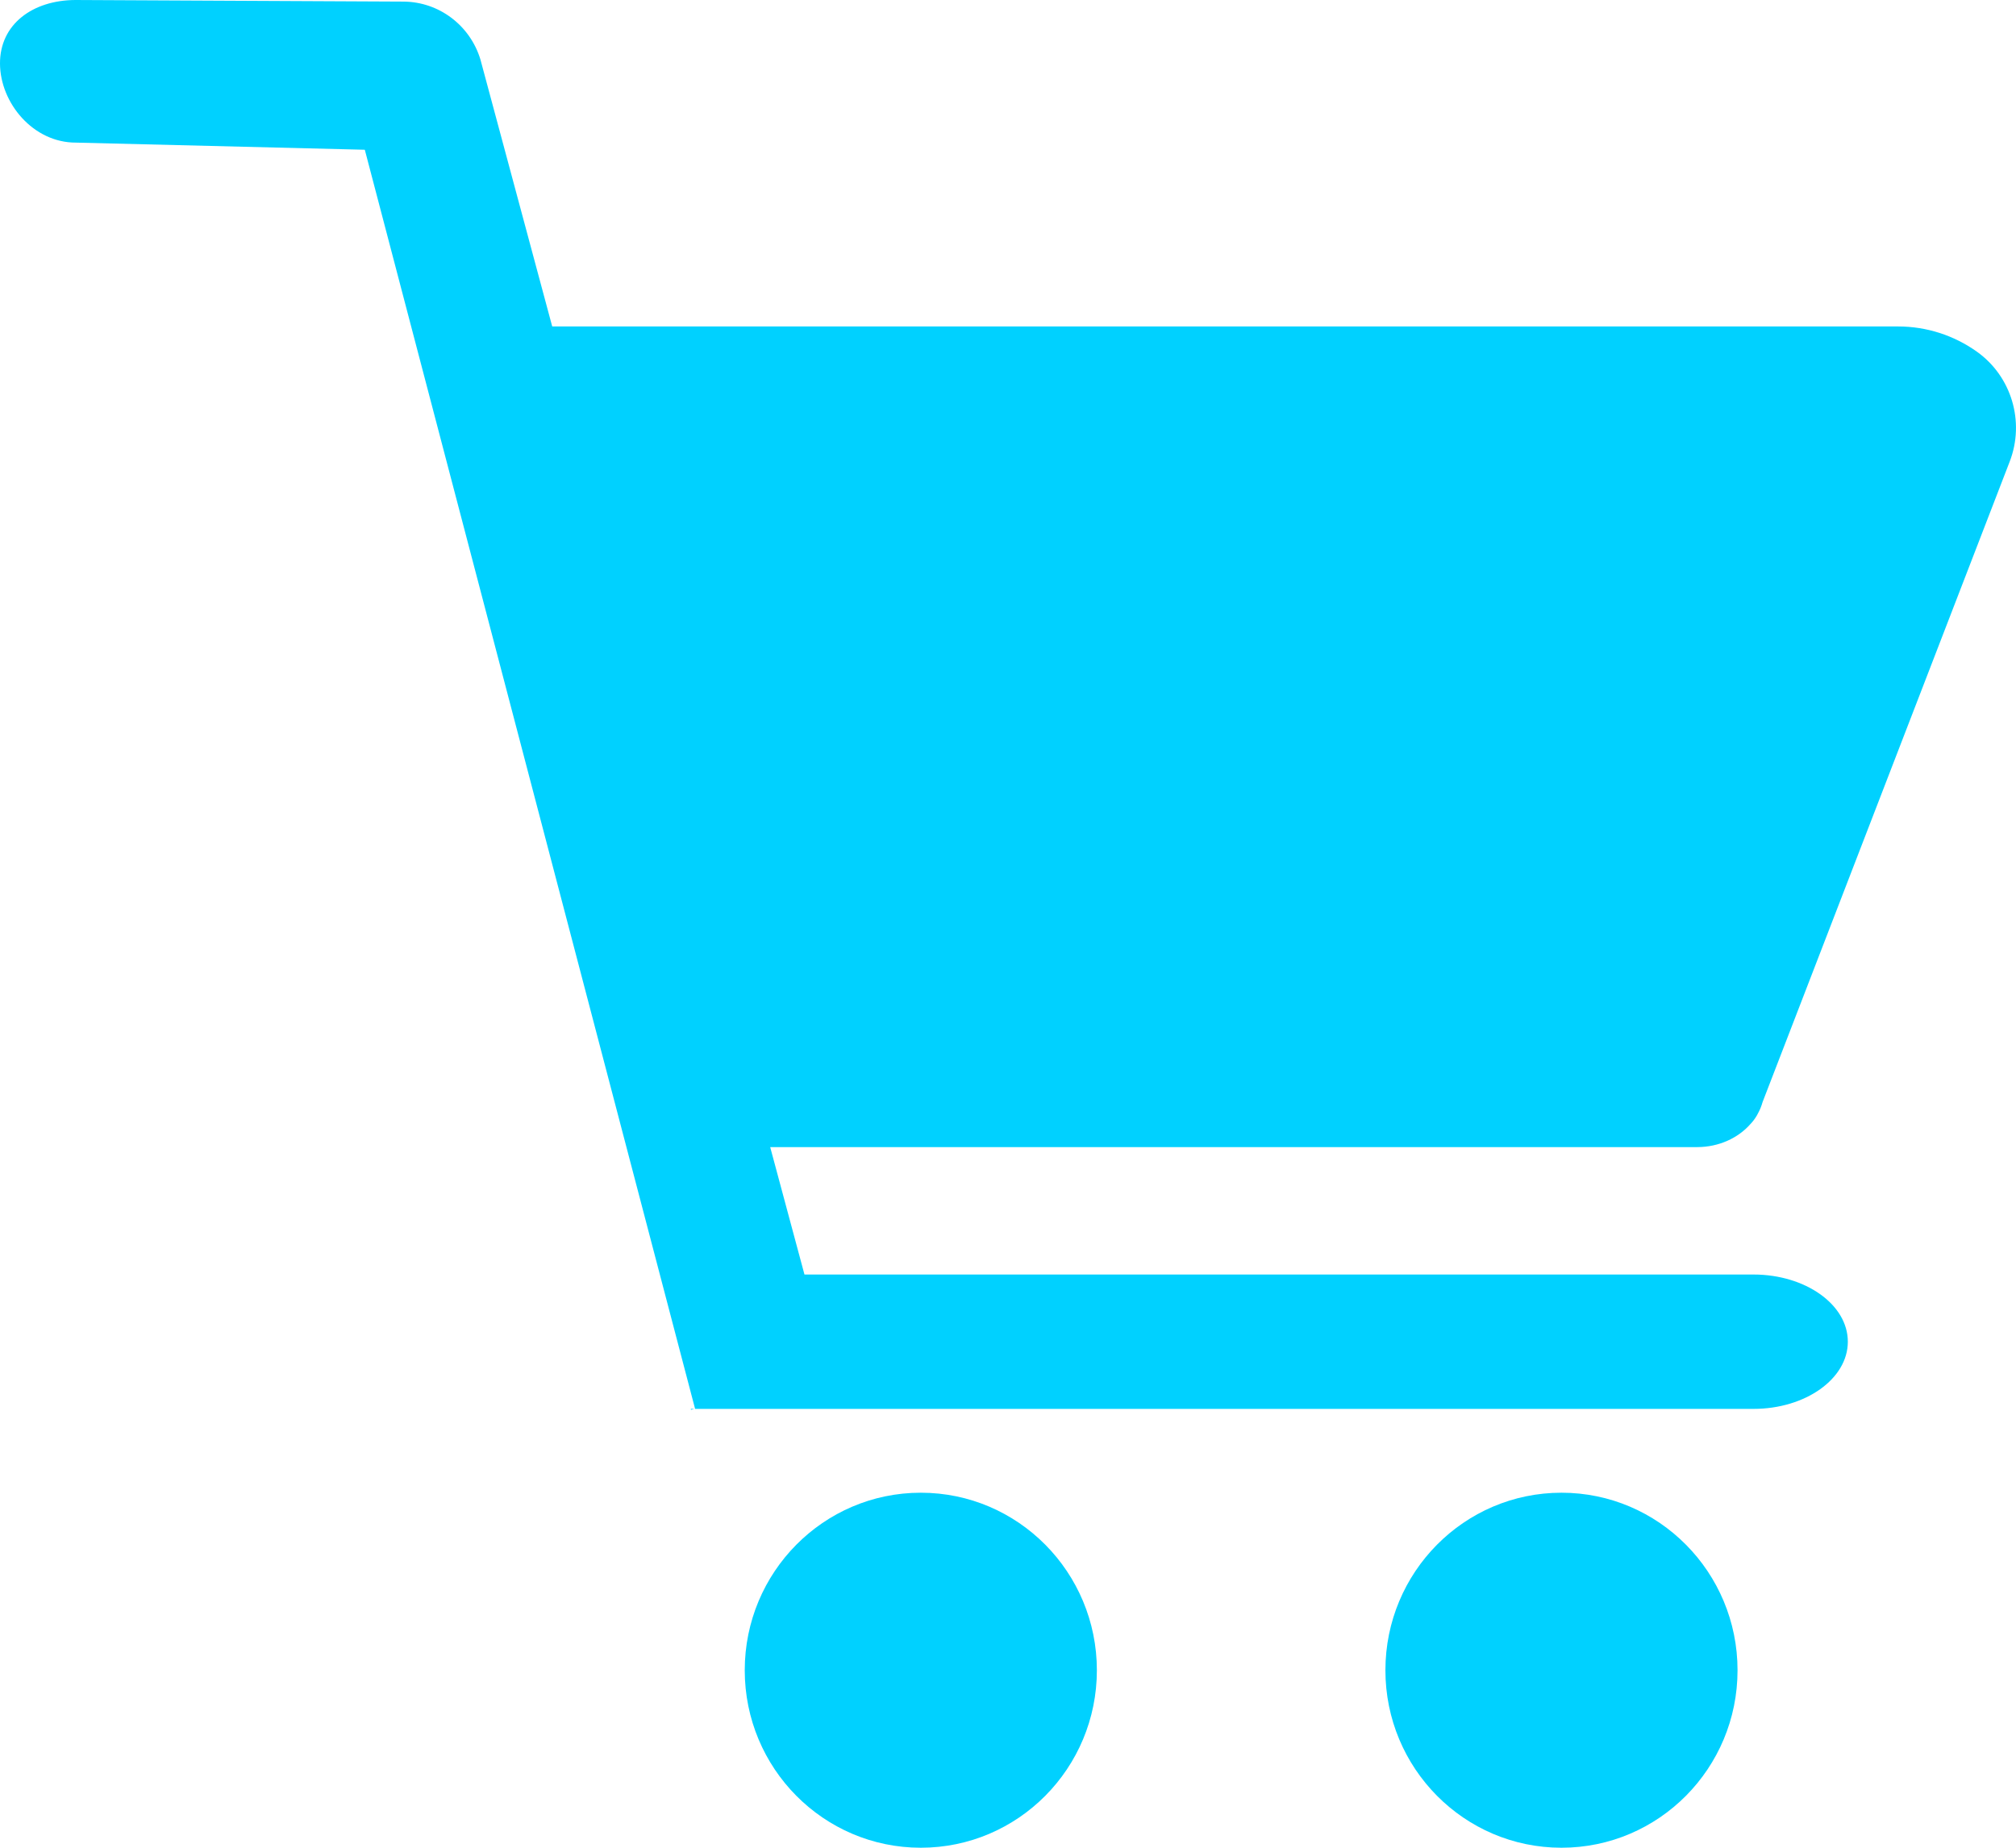 <svg width="24" height="22" viewBox="0 0 24 22" fill="none" xmlns="http://www.w3.org/2000/svg">
<g clip-path="url(#clip0)">
<path d="M10.962 17.773C9.804 17.773 8.866 18.72 8.866 19.887C8.866 21.054 9.804 22 10.962 22C12.12 22 13.058 21.054 13.058 19.887C13.058 18.72 12.12 17.773 10.962 17.773Z" fill="#00D1FF"/>
<path d="M18.589 17.773C17.431 17.773 16.493 18.72 16.493 19.887C16.493 21.054 17.431 22 18.589 22C19.747 22 20.685 21.054 20.685 19.887C20.685 18.72 19.747 17.773 18.589 17.773Z" fill="#00D1FF"/>
<path d="M8.226 16.786L8.265 16.775H8.224L8.226 16.786Z" fill="#00D1FF"/>
<path d="M20.838 13.384C20.866 13.355 20.89 13.323 20.911 13.288C20.911 13.288 20.911 13.287 20.912 13.287C20.918 13.277 20.924 13.266 20.929 13.255C20.952 13.213 20.97 13.169 20.983 13.122L23.925 5.496C24.108 5.021 23.947 4.481 23.534 4.187C23.26 3.992 22.933 3.887 22.597 3.887H6.574L5.719 0.707C5.595 0.3 5.224 0.021 4.802 0.019L0.898 0C0.388 0.002 -0.002 0.289 6.20544e-06 0.757C0.002 1.226 0.395 1.7 0.904 1.698L4.343 1.783L8.275 16.775H20.874C21.494 16.775 21.998 16.417 21.998 15.975C21.998 15.533 21.494 15.175 20.874 15.175H9.577L9.169 13.658H20.207C20.463 13.657 20.692 13.55 20.838 13.384Z" fill="#00D1FF"/>
</g>
<defs>
<clipPath id="clip0">
<rect width="24" height="22" fill="white"/>
</clipPath>
</defs>
</svg>
